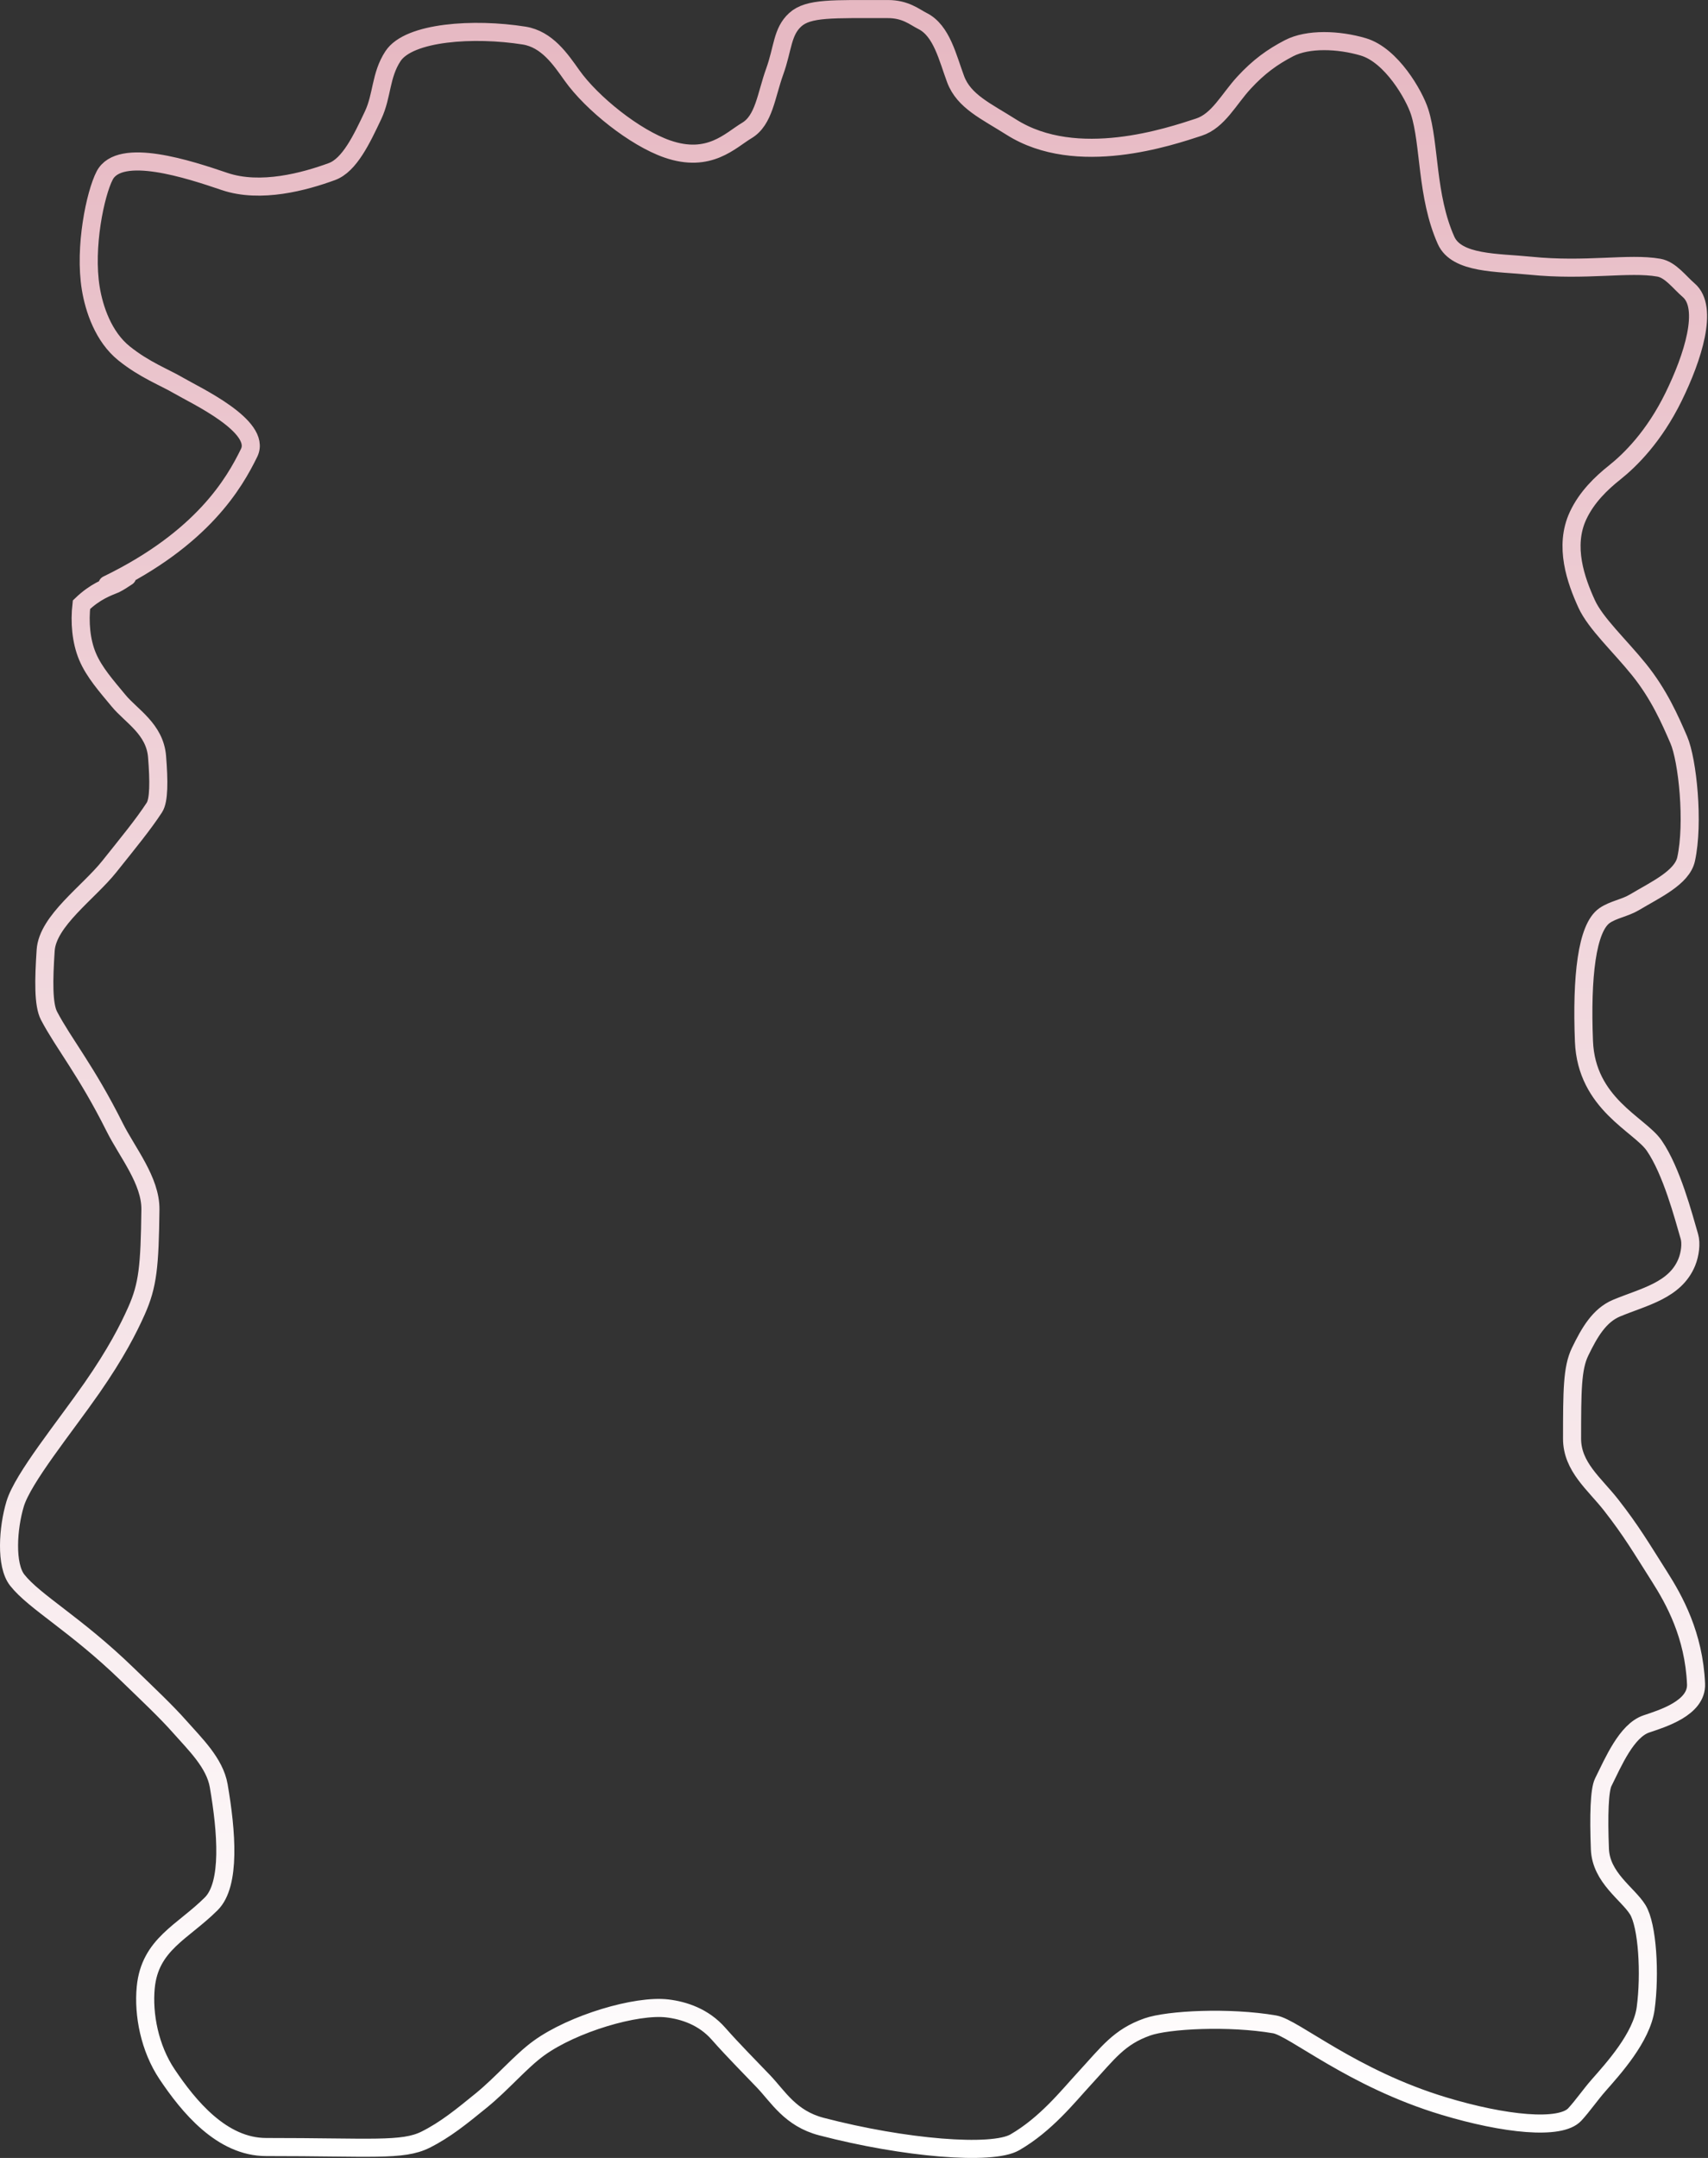 <svg width="567" height="716" viewBox="0 0 567 716" fill="none" xmlns="http://www.w3.org/2000/svg">
<rect x="0" y="0" width="567" height="716" fill="#333333" stroke="none"/>
<path d="M35.629 193.993C67.286 178.626 77.821 160.224 82.705 150.23C87.013 141.416 64.698 131.101 59.411 127.993C54.607 125.168 47.986 122.732 41.154 117.227C34.323 111.723 31.246 102.507 30.131 95.669C27.898 81.984 31.642 64.224 34.738 58.257C39.753 48.591 62.877 56.25 74.527 60.204C86.515 64.272 101.161 60.237 110.184 56.93C116.024 54.789 120.091 46.191 123.847 38.243C126.931 31.717 126.269 25.042 130.441 18.659C135.751 10.535 157.425 9.174 173.972 11.801C181.588 13.01 186.098 19.709 189.854 24.996C196.475 34.318 210.732 45.689 221.497 49.425C235.46 54.271 242.415 46.587 247.933 43.293C253.647 39.882 254.322 31.643 257.18 23.729C259.928 16.119 259.603 10.521 263.992 6.547C268.378 2.577 276.289 3.022 294.745 3.009C300.647 3.005 303.603 5.649 306.236 6.963C312.649 10.161 314.599 19.26 317.246 26.309C320.005 33.656 327.352 36.87 335.695 42.158C357.455 55.947 388.5 45.267 397.972 42.191C404.438 40.091 407.88 32.963 412.949 27.458C417.879 22.105 422.401 18.864 427.906 16.006C434.215 12.73 444.368 13.134 452.547 15.544C461.944 18.312 469.504 31.59 471.266 37.095C474.699 47.819 473.464 65.016 480.045 79.748C483.563 87.624 497.174 87.062 507.966 88.158C526.61 90.051 540.685 87.062 550.679 88.811C554.567 89.492 557.504 93.649 560.58 96.283C567.336 102.068 561.939 118.692 555.57 131.676C549.134 144.793 541.266 152.593 535.979 156.798C531.572 160.303 526.745 164.923 523.867 171.082C519.096 181.29 523.18 192.62 526.705 200.349C529.67 206.85 537.675 214.191 544.078 222.125C550.76 230.405 554.415 238.824 557.293 245.458C560.227 252.223 562.362 273.042 559.735 285.062C558.398 291.18 549.636 295.167 542.586 299.372C539.425 301.257 535.537 301.795 532.679 303.768C526.773 307.846 524.976 324.158 525.821 345.504C526.642 366.261 544.276 373.029 549.147 380.111C554.93 388.518 558.824 403.418 560.817 410.243C561.498 412.572 561.042 416.144 559.953 418.811C556.121 428.192 545.675 430.27 536.652 434.026C530.91 436.416 527.616 442.151 524.527 448.534C521.908 453.946 521.887 461.504 521.873 477.319C521.866 486.684 529.332 492.316 534.837 499.352C541.547 507.929 544.751 513.438 550.896 523.108C555.76 530.761 562.335 542.455 563.029 558.732C563.369 566.724 551.827 570.204 546.54 571.986C539.952 574.207 535.537 584.699 532.23 591.333C530.956 593.888 530.679 602.283 531.114 613.497C531.483 622.99 540.342 628.29 543.649 633.577C546.944 638.845 547.84 655.035 546.309 666.356C545.006 675.99 535.537 686.375 530.698 691.88C527.918 695.044 525.411 698.705 522.778 701.564C518.014 706.733 499.55 704.884 479.306 698.778C448.851 689.593 429.504 672.765 423.134 671.669C408.014 669.068 387.708 670.111 380.87 672.527C371.462 675.851 367.88 681.095 359.972 689.669C354.527 695.573 347.233 704.831 336.877 710.811C329.367 715.147 300.342 712.804 272.659 705.577C262.384 702.894 258.309 695.669 253.471 690.6C249.047 685.965 243.365 680.276 238.507 674.758C233.583 669.166 227.075 667.049 221.57 666.382C211.276 665.135 190.19 671.379 178.89 679.557C172.824 683.947 166.798 691.207 159.748 696.943C153.18 702.287 147.867 706.626 141.266 709.933C133.667 713.74 123.233 712.356 88.355 712.369C73.602 712.374 62.56 698.811 55.451 688.204C49.69 679.608 47.51 668.408 48.382 659.405C49.77 645.063 60.685 641.095 70.138 631.656C76.634 625.168 75.233 607.748 72.606 592.494C71.299 584.907 64.698 578.626 59.629 572.89C55.164 567.838 49.306 562.336 42.27 555.524C24.969 538.775 11.471 531.55 5.722 524.27C1.789 519.29 2.626 506.943 5.035 498.963C7.617 490.412 21.477 473.517 30.54 460.481C38.529 448.989 42.652 440.884 45.299 434.943C49.081 426.456 49.702 420.21 49.933 401.326C50.05 391.732 42.256 382.375 38.071 374.012C28.661 355.206 21.134 346.283 16.283 337.042C14.341 333.344 14.507 325.187 15.161 315.293C15.805 305.531 29.398 296.144 36.27 287.531C42.696 279.474 47.484 273.676 51.24 267.94C52.804 265.551 52.791 259.167 52.138 251.035C51.401 241.875 43.576 237.583 39.385 232.514C35.41 227.706 31.246 223.062 29.035 217.775C26.885 212.633 26.388 206.349 27.042 200.633C31.656 196.197 35.616 194.877 38.25 193.781C39.576 193.121 40.883 192.25 42.23 191.352" stroke="url(#paint0_linear_52_352)" stroke-width="6" stroke-linecap="round"/>
<defs>
<linearGradient id="paint0_linear_52_352" x1="283.35" y1="3" x2="283.35" y2="712.988" gradientUnits="userSpaceOnUse">
<stop stop-color="#E6B8C2"/>
<stop offset="1" stop-color="white"/>
</linearGradient>
</defs>
</svg>
